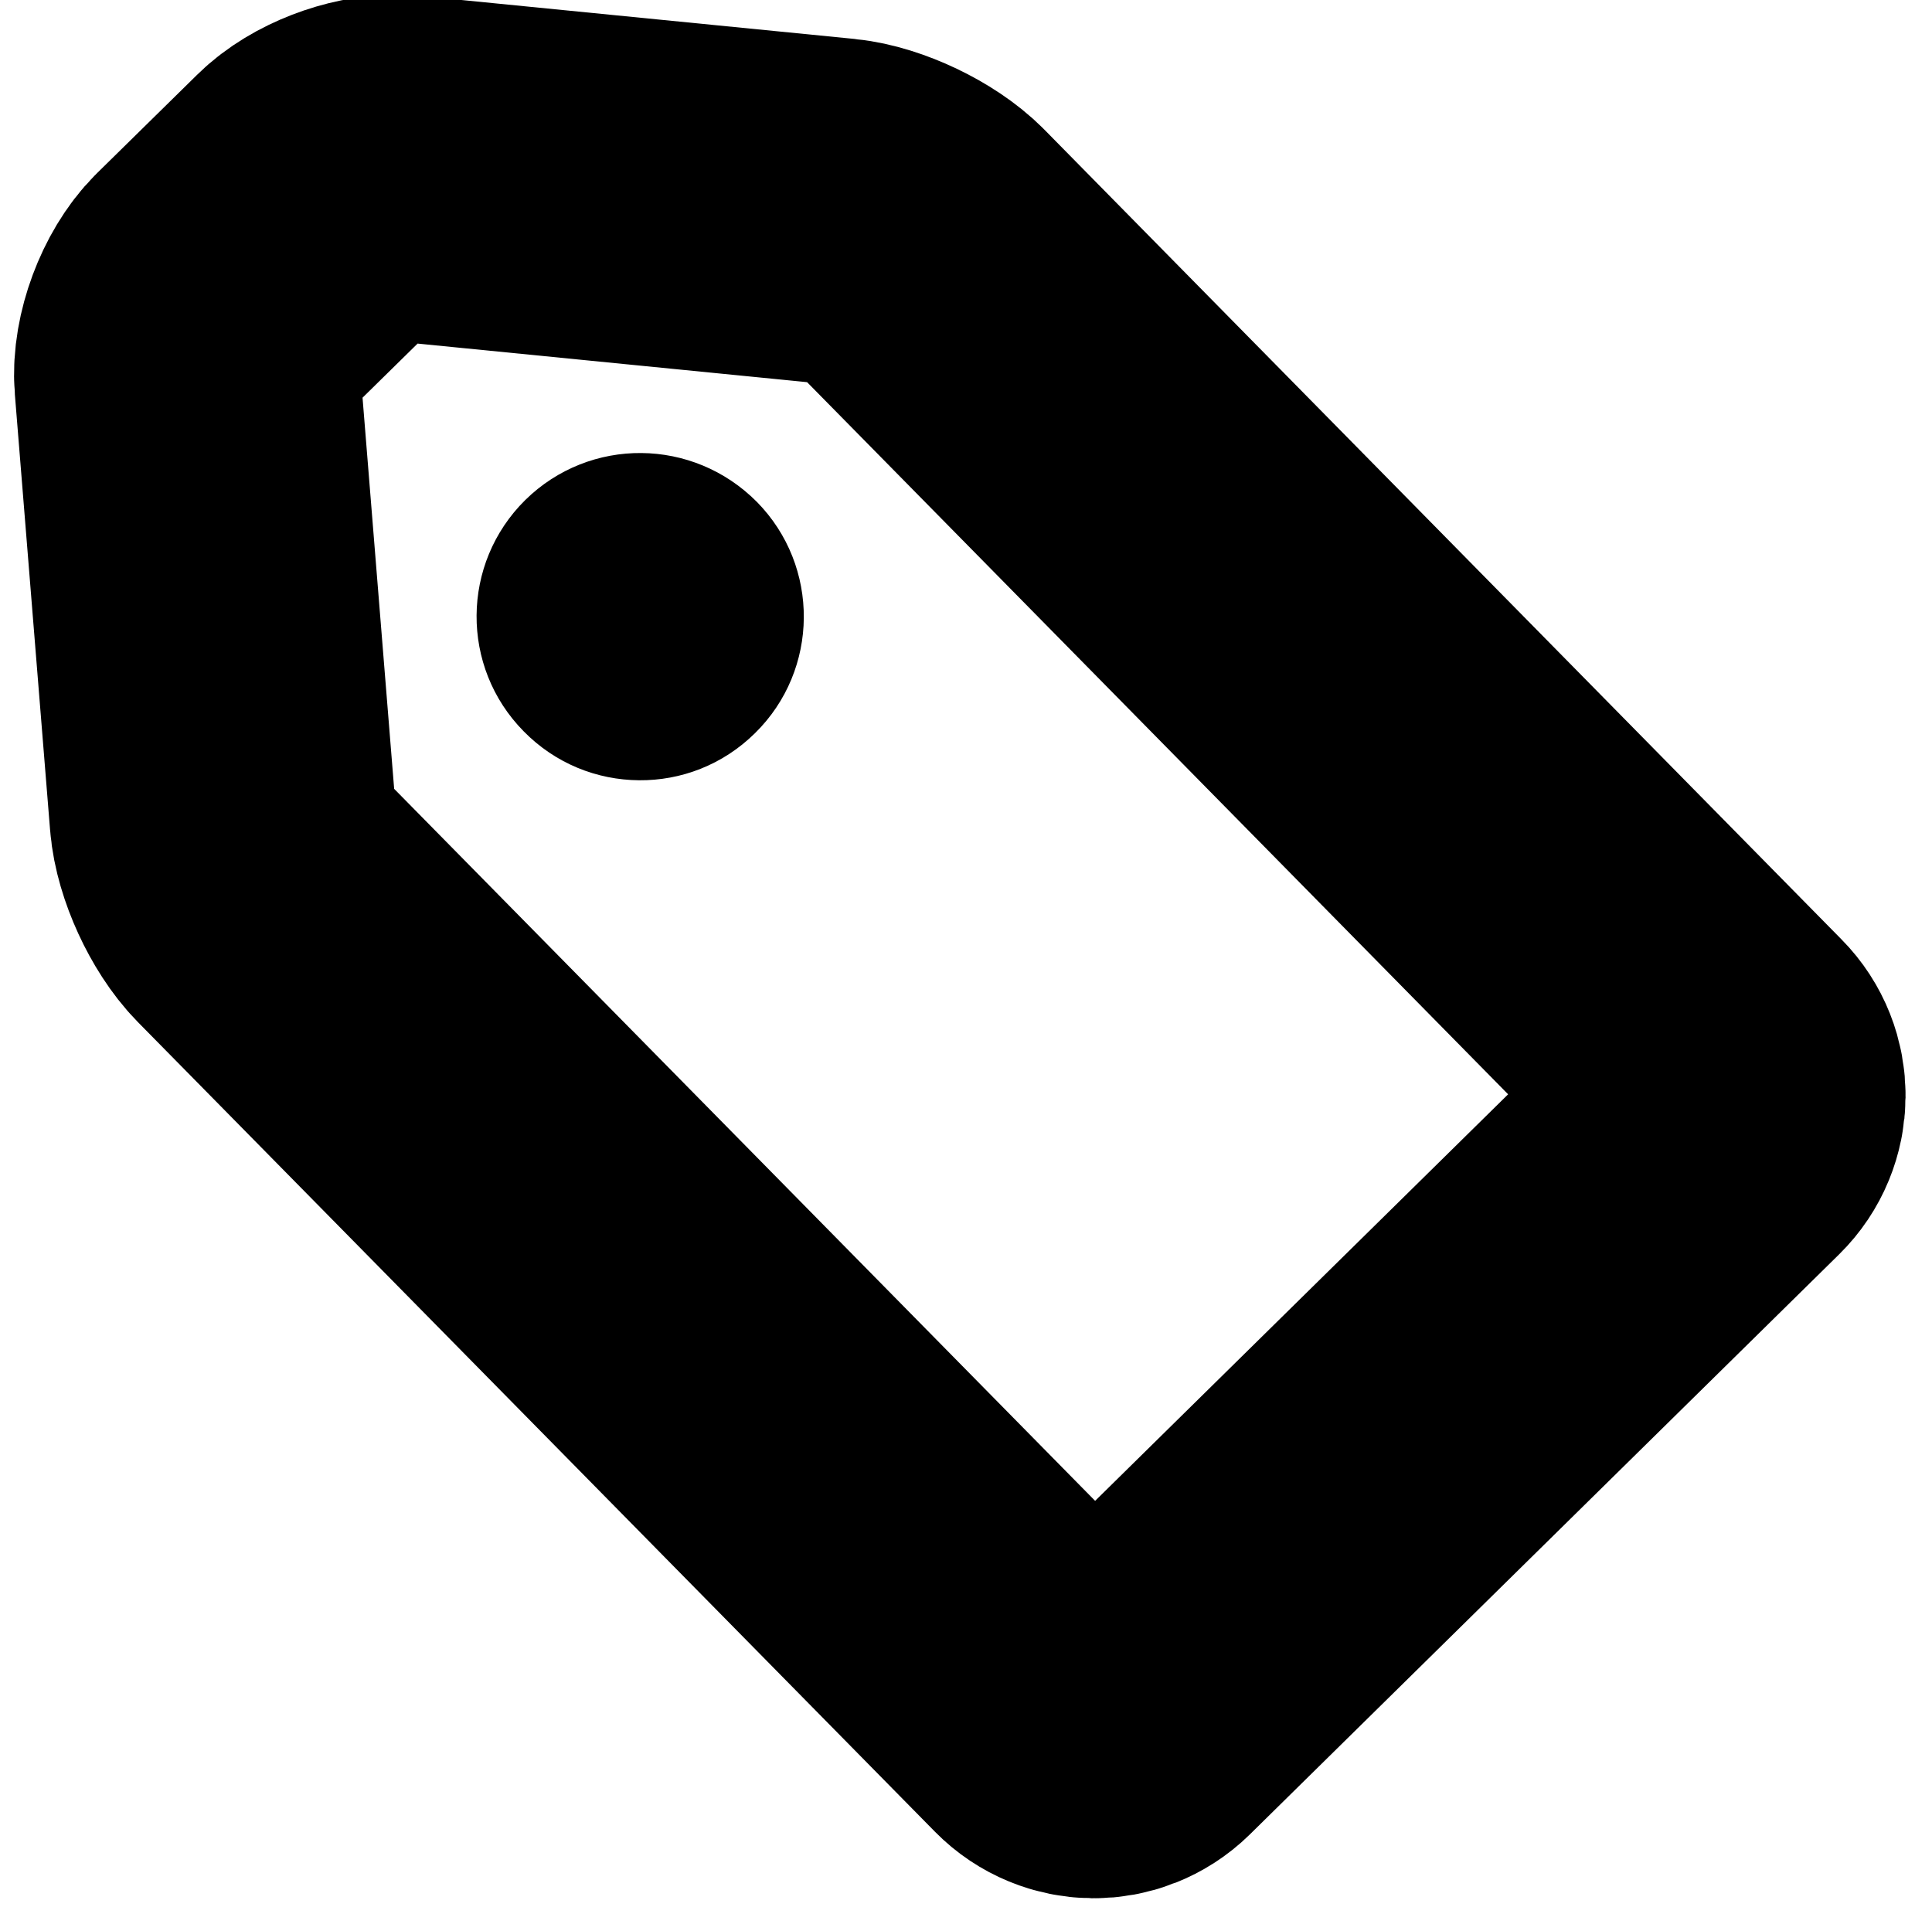 <?xml version="1.0" encoding="utf-8"?>
<!-- Generator: Adobe Illustrator 16.0.4, SVG Export Plug-In . SVG Version: 6.00 Build 0)  -->
<!DOCTYPE svg PUBLIC "-//W3C//DTD SVG 1.1//EN" "http://www.w3.org/Graphics/SVG/1.1/DTD/svg11.dtd">
<svg version="1.1" id="Layer_1" xmlns="http://www.w3.org/2000/svg" xmlns:xlink="http://www.w3.org/1999/xlink" x="0px" y="0px"
	 width="154px" height="152px" viewBox="0 0 154 152" enable-background="new 0 0 154 152" xml:space="preserve">
<path fill="none" stroke="#000000" stroke-width="27.602" d="M73.424,20.029c-1.524-1.543-4.531-2.975-6.691-3.193l-34.615-3.429
	c-0.165-0.004-0.341-0.02-0.515-0.026c-2.107-0.015-4.784,1.007-6.207,2.414l-7.971,7.836c-1.543,1.522-2.664,4.542-2.485,6.688
	L17.75,65.08c0.169,2.157,1.561,5.177,3.086,6.73l63.536,64.547c0.763,0.773,1.773,1.163,2.788,1.174
	c0.999,0.008,2.013-0.366,2.785-1.125l46.974-46.248c1.546-1.521,1.567-4.04,0.047-5.571L73.424,20.029z"/>
<path d="M41.872,39.859c2.563-2.519,5.917-3.773,9.249-3.743c3.351,0.027,6.674,1.34,9.212,3.898
	c5.043,5.13,4.975,13.388-0.144,18.427c-2.577,2.546-5.914,3.793-9.256,3.763c-3.341-0.028-6.655-1.319-9.19-3.902
	C36.686,53.175,36.745,44.925,41.872,39.859z"/>
</svg>
